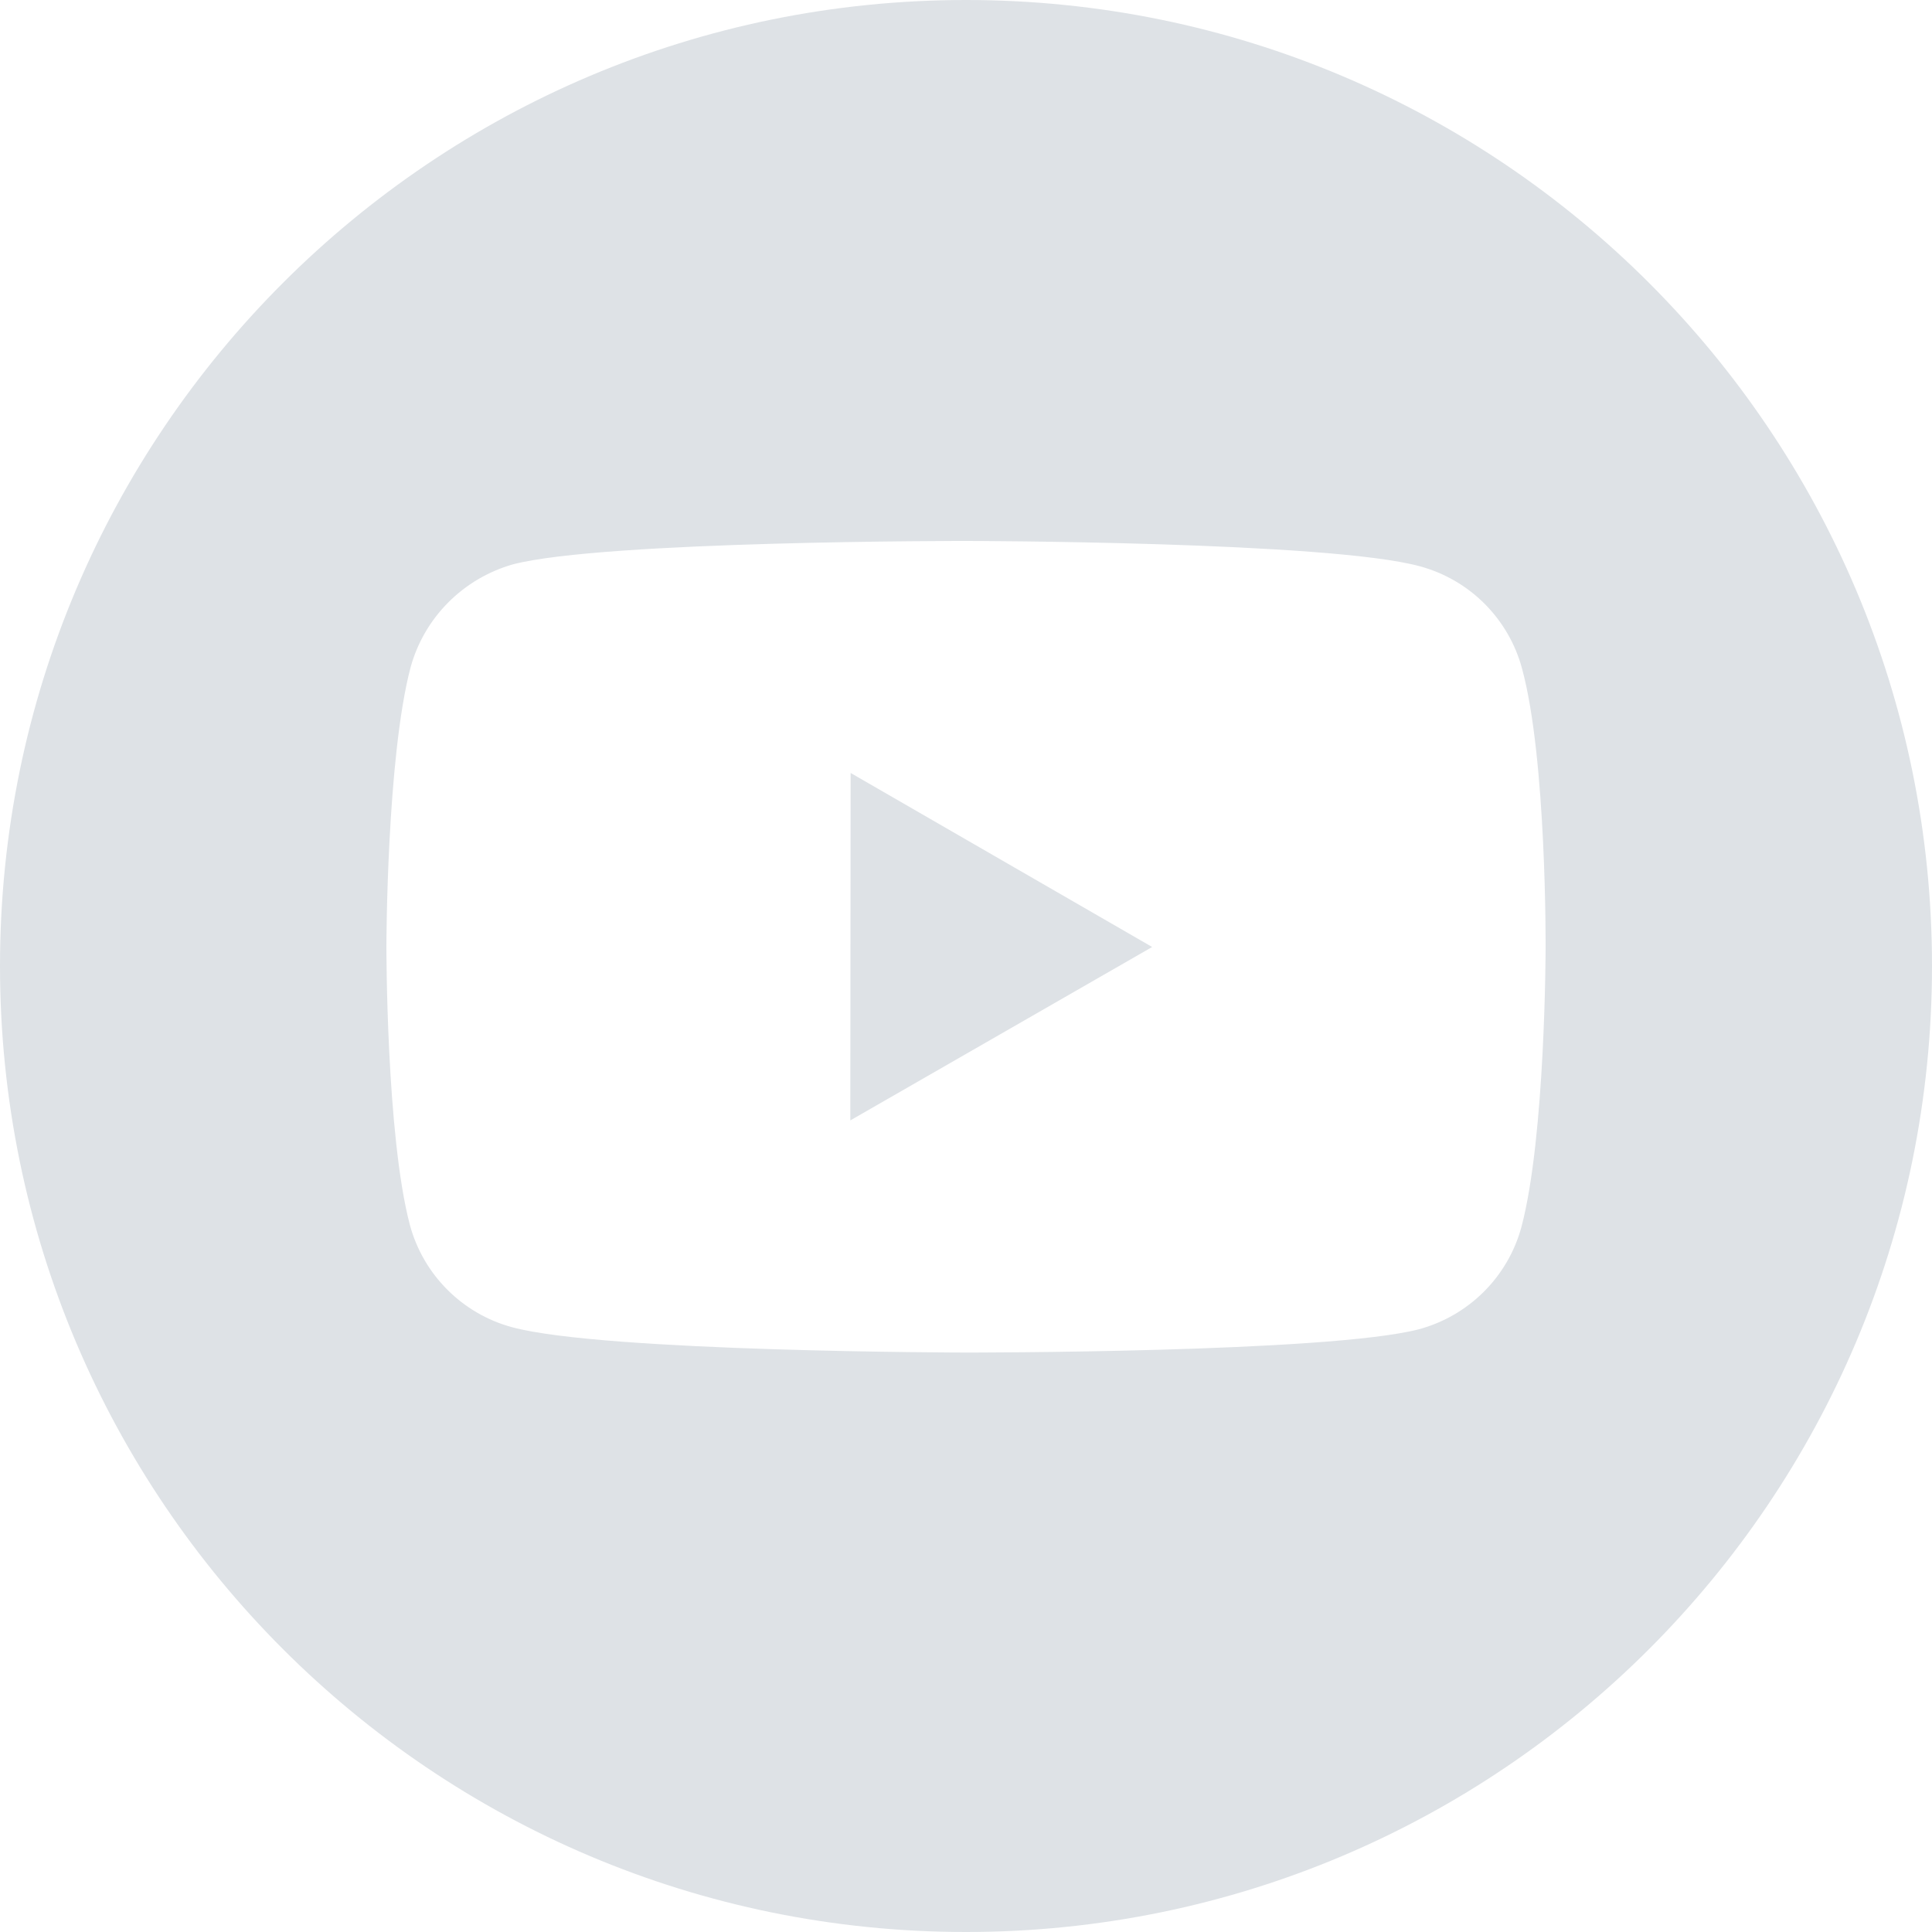 <svg width="25" height="25" viewBox="0 0 25 25" fill="none" xmlns="http://www.w3.org/2000/svg">
<path fill-rule="evenodd" clip-rule="evenodd" d="M12.5 25C19.404 25 25 19.404 25 12.5C25 5.596 19.404 0 12.5 0C5.596 0 0 5.596 0 12.5C0 19.404 5.596 25 12.5 25ZM19.211 7.813C19.443 8.046 19.61 8.334 19.695 8.651C20.015 9.825 20 12.272 20 12.272C20 12.272 19.998 14.705 19.687 15.878C19.601 16.195 19.433 16.483 19.201 16.715C18.968 16.947 18.68 17.114 18.363 17.2C17.189 17.507 12.494 17.502 12.494 17.502C12.494 17.502 7.811 17.496 6.626 17.174C5.983 17.001 5.477 16.494 5.304 15.851C4.997 14.69 5 12.243 5 12.243C5 12.243 5.003 9.809 5.313 8.635C5.4 8.318 5.568 8.029 5.8 7.796C6.032 7.563 6.32 7.393 6.636 7.303C7.811 6.995 12.505 7 12.505 7C12.505 7 17.201 7.005 18.374 7.328C18.691 7.414 18.979 7.581 19.211 7.813ZM11.007 10.002L11.003 14.498L14.909 12.254L11.007 10.002Z" fill="#DEE2E6"/>
</svg>
